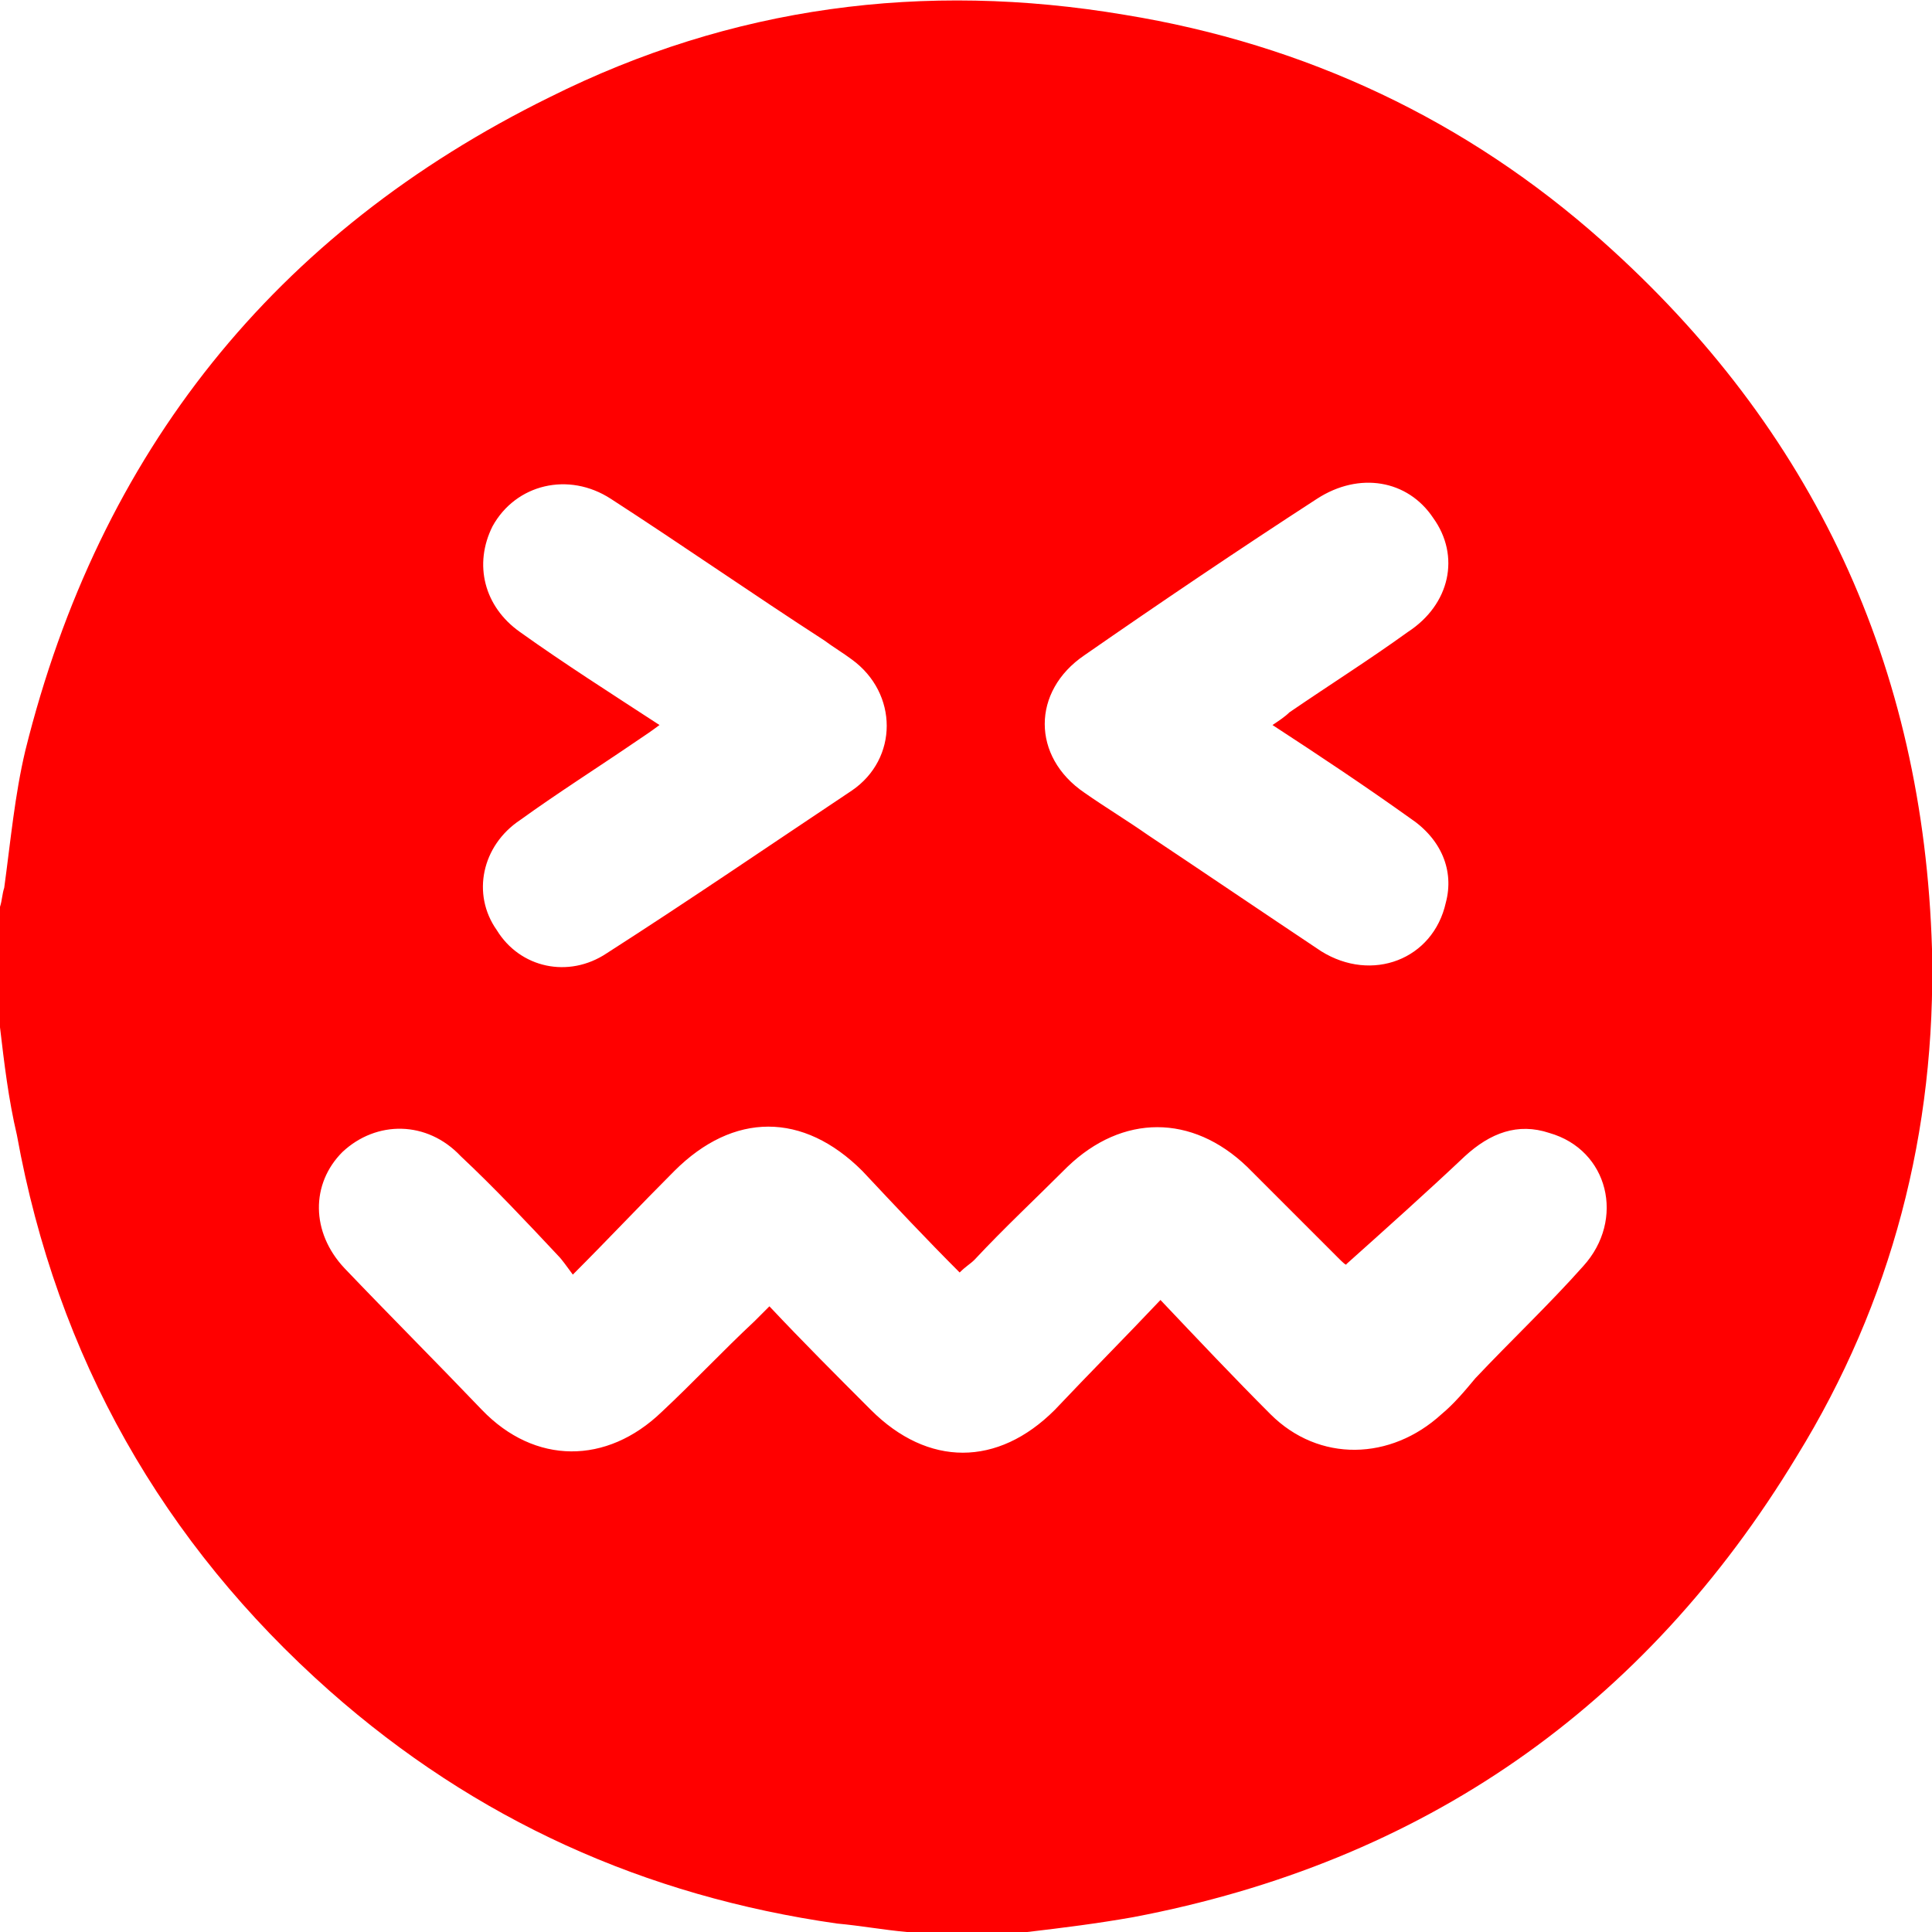 <?xml version="1.0" encoding="utf-8"?>
<!-- Generator: Adobe Illustrator 26.3.1, SVG Export Plug-In . SVG Version: 6.00 Build 0)  -->
<svg version="1.1" id="Layer_1" xmlns="http://www.w3.org/2000/svg" xmlns:xlink="http://www.w3.org/1999/xlink" x="0px" y="0px"
	 viewBox="0 0 91.4 91.4" style="enable-background:new 0 0 91.4 91.4;" xml:space="preserve">
<style type="text/css">
	.st0{stroke:#969696;stroke-width:6;stroke-miterlimit:10;}
	.st1{fill:none;stroke:#000000;stroke-miterlimit:10;}
	.st2{fill:#D5E1EF;}
	.st3{fill:#EBD4D4;}
	.st4{fill:none;stroke:#000000;stroke-width:0.5;stroke-miterlimit:10;}
	.st5{fill:#FF0000;}
	.st6{fill:none;}
	.st7{fill:#D4E8DF;}
	.st8{fill:#22B273;}
</style>
<g id="_x33_38bGP.tif">
	<g>
		<path class="st5" d="M0,48.6c0-1.9,0-3.8,0-5.7c0.1-0.3,0.1-0.6,0.2-0.9c0.3-2.2,0.5-4.4,1-6.5C4.7,21.4,13,11,26,4.6
			c8.6-4.3,17.7-5.5,27.2-3.9c8.6,1.4,16.2,5,22.6,10.7c10,8.9,15.2,20.1,15.6,33.5c0.2,8.6-1.9,16.7-6.4,24
			c-7.2,11.9-17.7,19.2-31.4,21.8c-1.7,0.3-3.3,0.5-5,0.7c-1.9,0-3.8,0-5.7,0c-1.1-0.1-2.2-0.3-3.3-0.4c-9.1-1.3-17.1-4.9-24-11
			C7.7,73,2.7,64.2,0.8,53.7C0.4,52,0.2,50.3,0,48.6z M54.9,61.5c1.8,1.9,3.5,3.7,5.2,5.4c2.3,2.3,5.7,2.2,8.1,0
			c0.6-0.5,1.1-1.1,1.6-1.7c1.7-1.8,3.5-3.5,5.1-5.3c2-2.2,1.2-5.5-1.6-6.3c-1.5-0.5-2.8,0-4,1.1c-1.8,1.7-3.7,3.4-5.6,5.1
			c0,0.1-0.2-0.1-0.4-0.3c-1.4-1.4-2.9-2.9-4.3-4.3c-2.6-2.5-5.9-2.5-8.5,0c-1.5,1.5-3,2.9-4.4,4.4c-0.2,0.2-0.4,0.3-0.7,0.6
			c-1.6-1.6-3.1-3.2-4.6-4.8c-2.8-2.8-6.1-2.8-8.9,0c-1.6,1.6-3.1,3.2-4.8,4.9c-0.3-0.4-0.5-0.7-0.7-0.9c-1.5-1.6-3-3.2-4.6-4.7
			c-1.6-1.7-4-1.7-5.6-0.2c-1.5,1.5-1.5,3.8,0.1,5.5c2.1,2.2,4.3,4.4,6.5,6.7c2.5,2.6,5.9,2.6,8.5,0.1c1.5-1.4,2.9-2.9,4.4-4.3
			c0.2-0.2,0.4-0.4,0.7-0.7c1.6,1.7,3.2,3.3,4.8,4.9c2.7,2.7,6,2.7,8.7,0C51.6,64.9,53.2,63.3,54.9,61.5z M31.2,34.3
			c-0.4,0.3-0.7,0.5-1,0.7c-1.9,1.3-3.8,2.5-5.6,3.8c-1.8,1.2-2.3,3.5-1.1,5.2c1.1,1.8,3.4,2.3,5.2,1.1c3.9-2.5,7.7-5.1,11.6-7.7
			c2.2-1.5,2.2-4.6,0-6.2c-0.4-0.3-0.9-0.6-1.3-0.9c-3.4-2.2-6.7-4.5-10.1-6.7c-2-1.3-4.5-0.7-5.6,1.3c-0.9,1.8-0.4,3.8,1.3,5
			C26.7,31.4,28.9,32.8,31.2,34.3z M60.2,34.3c0.3-0.2,0.6-0.4,0.8-0.6c1.9-1.3,3.8-2.5,5.6-3.8c2-1.3,2.5-3.6,1.2-5.4
			c-1.2-1.8-3.5-2.2-5.5-0.9c-3.7,2.4-7.4,4.9-11,7.4c-2.5,1.7-2.5,4.8,0,6.5c1,0.7,2,1.3,3,2c2.7,1.8,5.5,3.7,8.2,5.5
			c2.4,1.5,5.3,0.4,5.9-2.3c0.4-1.5-0.2-3-1.7-4C64.6,37.2,62.5,35.8,60.2,34.3z"/>
	</g>
</g>
</svg>
